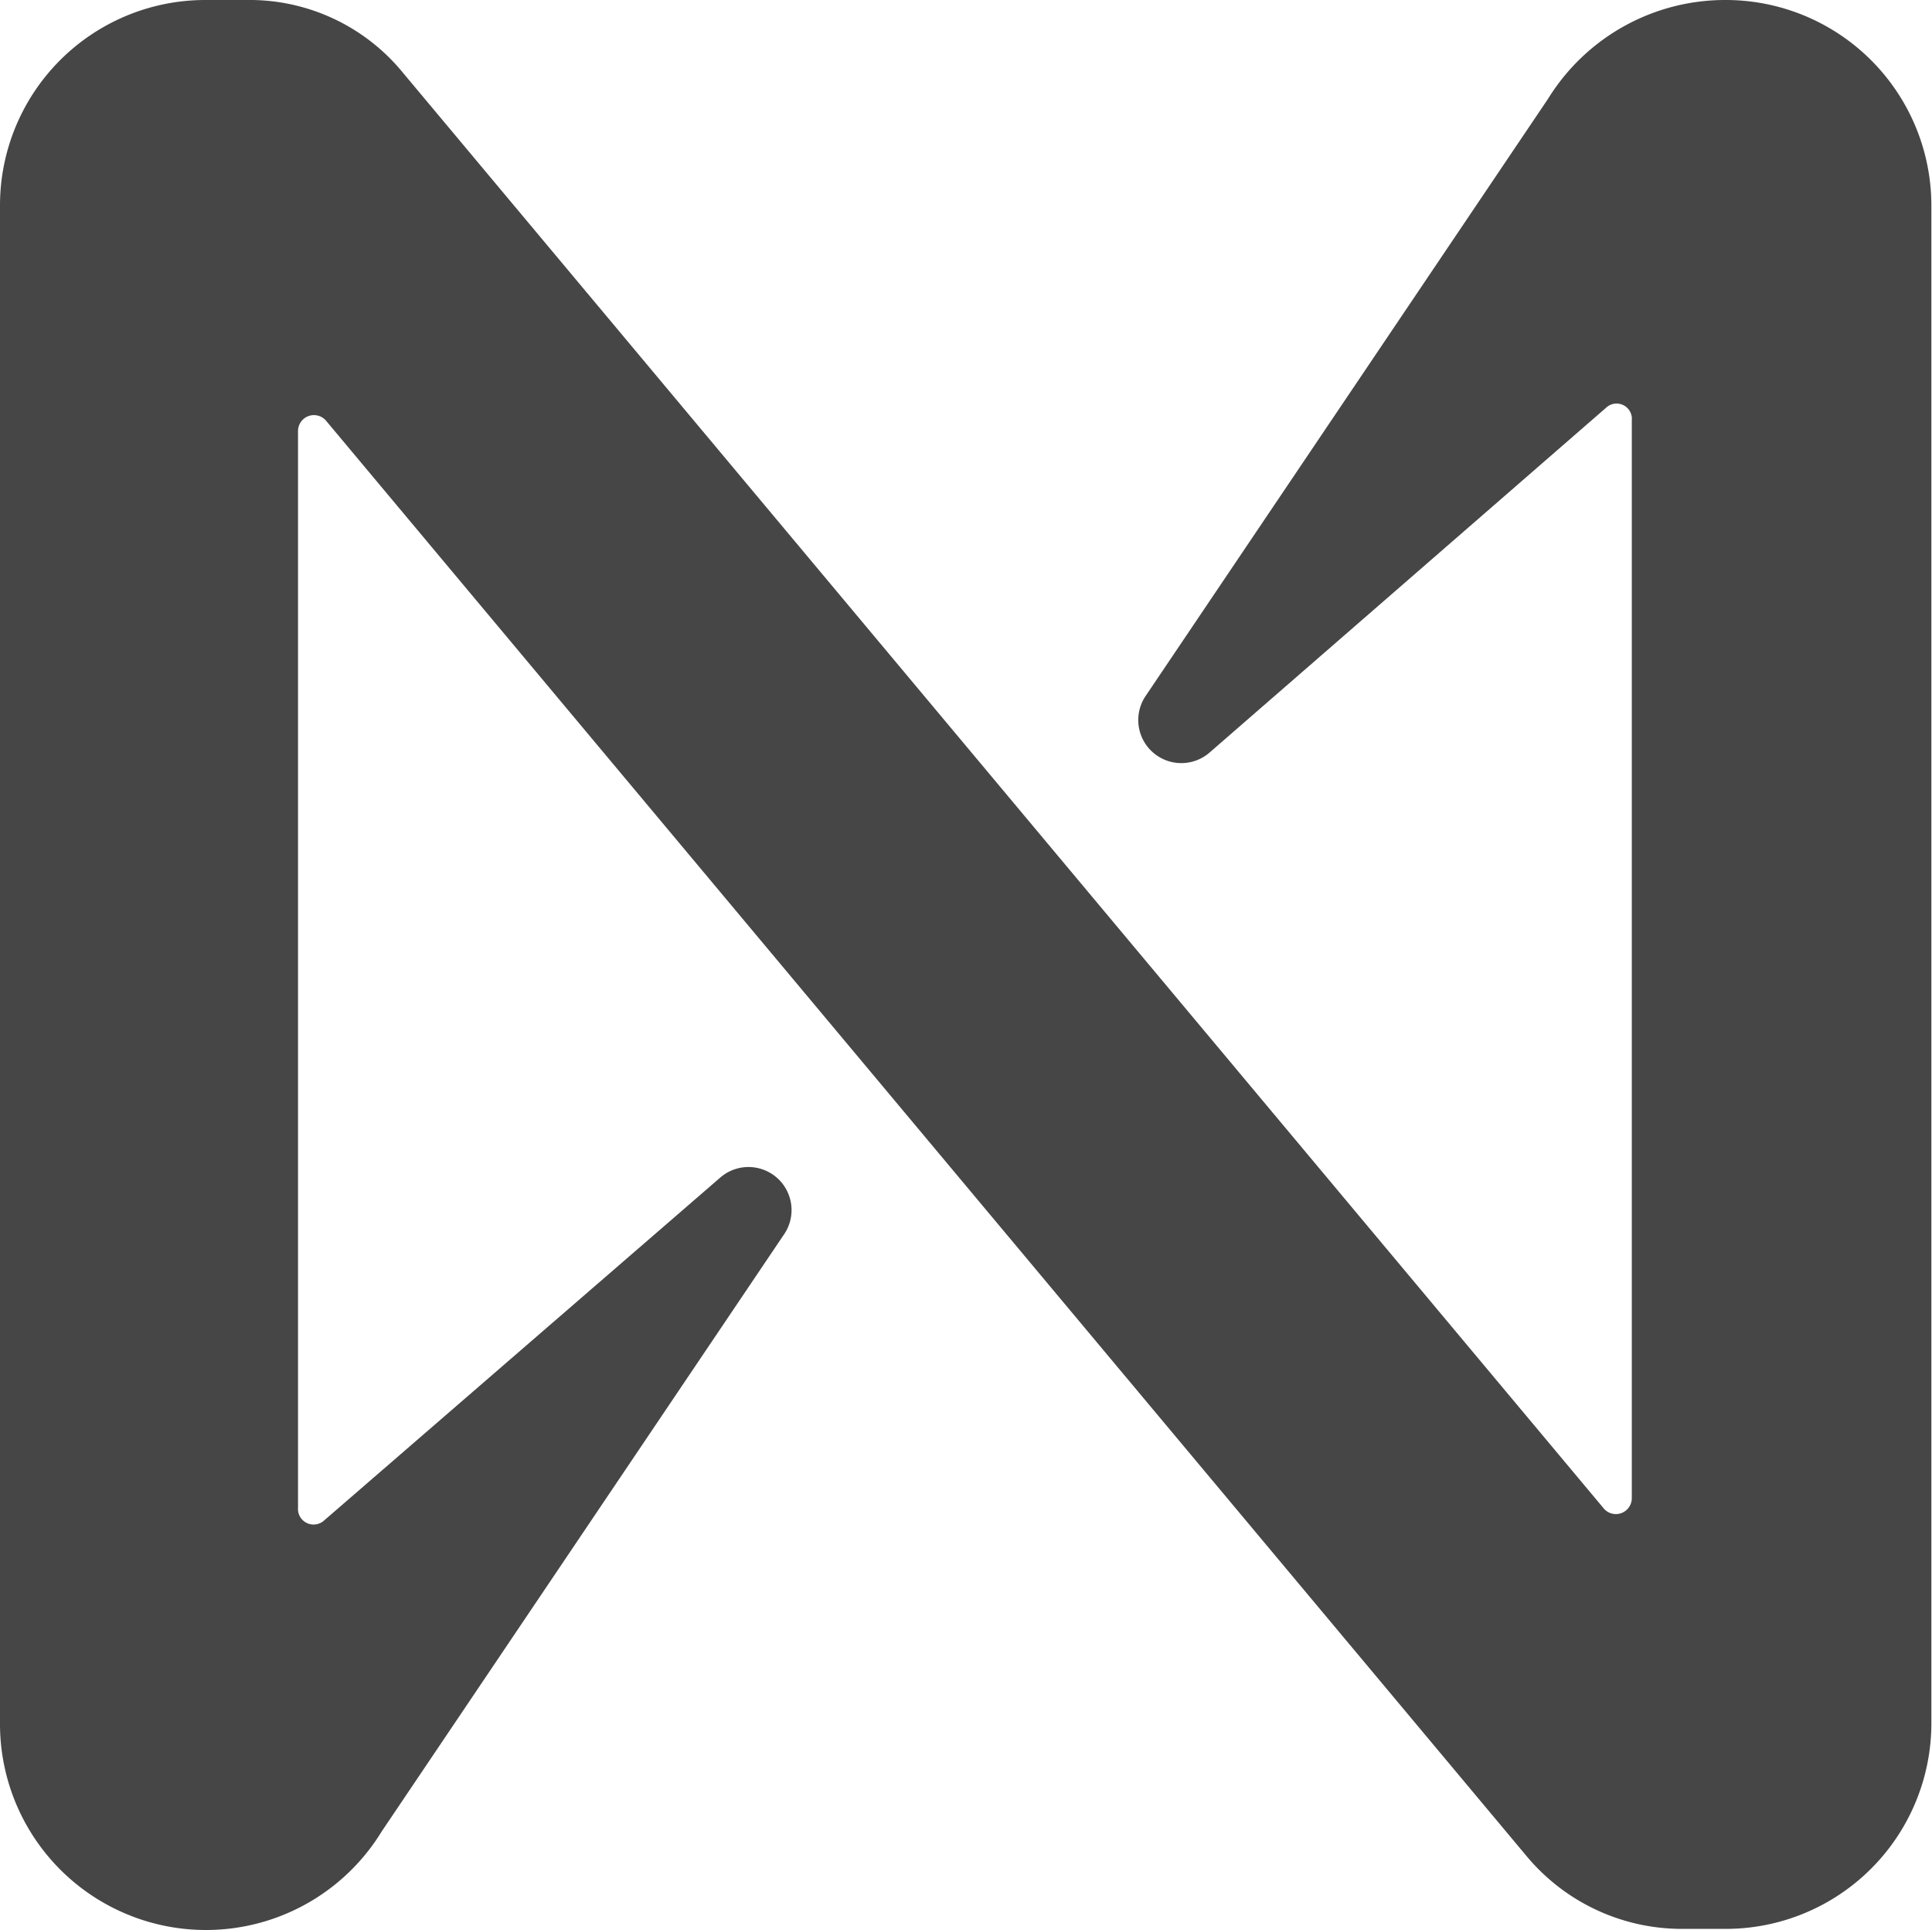<svg xmlns="http://www.w3.org/2000/svg" viewBox="0 0 61.91 61.84"><defs><style>.cls-1{fill:#464646;}</style></defs><g id="Layer_2" data-name="Layer 2"><g id="Layer_1-2" data-name="Layer 1"><path class="cls-1" d="M49.61,3.16,36.69,22.33a1.38,1.38,0,0,0,2.06,1.79L51.47,13.06a.49.49,0,0,1,.82.41V48a.51.51,0,0,1-.89.34l-38.48-46A6.35,6.35,0,0,0,7.9,0H6.53A6.58,6.58,0,0,0,0,6.6V55.25a6.6,6.6,0,0,0,12.23,3.43L25.15,39.51a1.38,1.38,0,0,0-2.06-1.79l-12.71,11a.5.5,0,0,1-.83-.41V13.81a.51.51,0,0,1,.89-.34l38.48,46a6.48,6.48,0,0,0,5,2.33h1.37a6.59,6.59,0,0,0,6.6-6.59V6.6A6.59,6.59,0,0,0,55.31,0,6.67,6.67,0,0,0,49.61,3.16Z"/></g></g></svg>